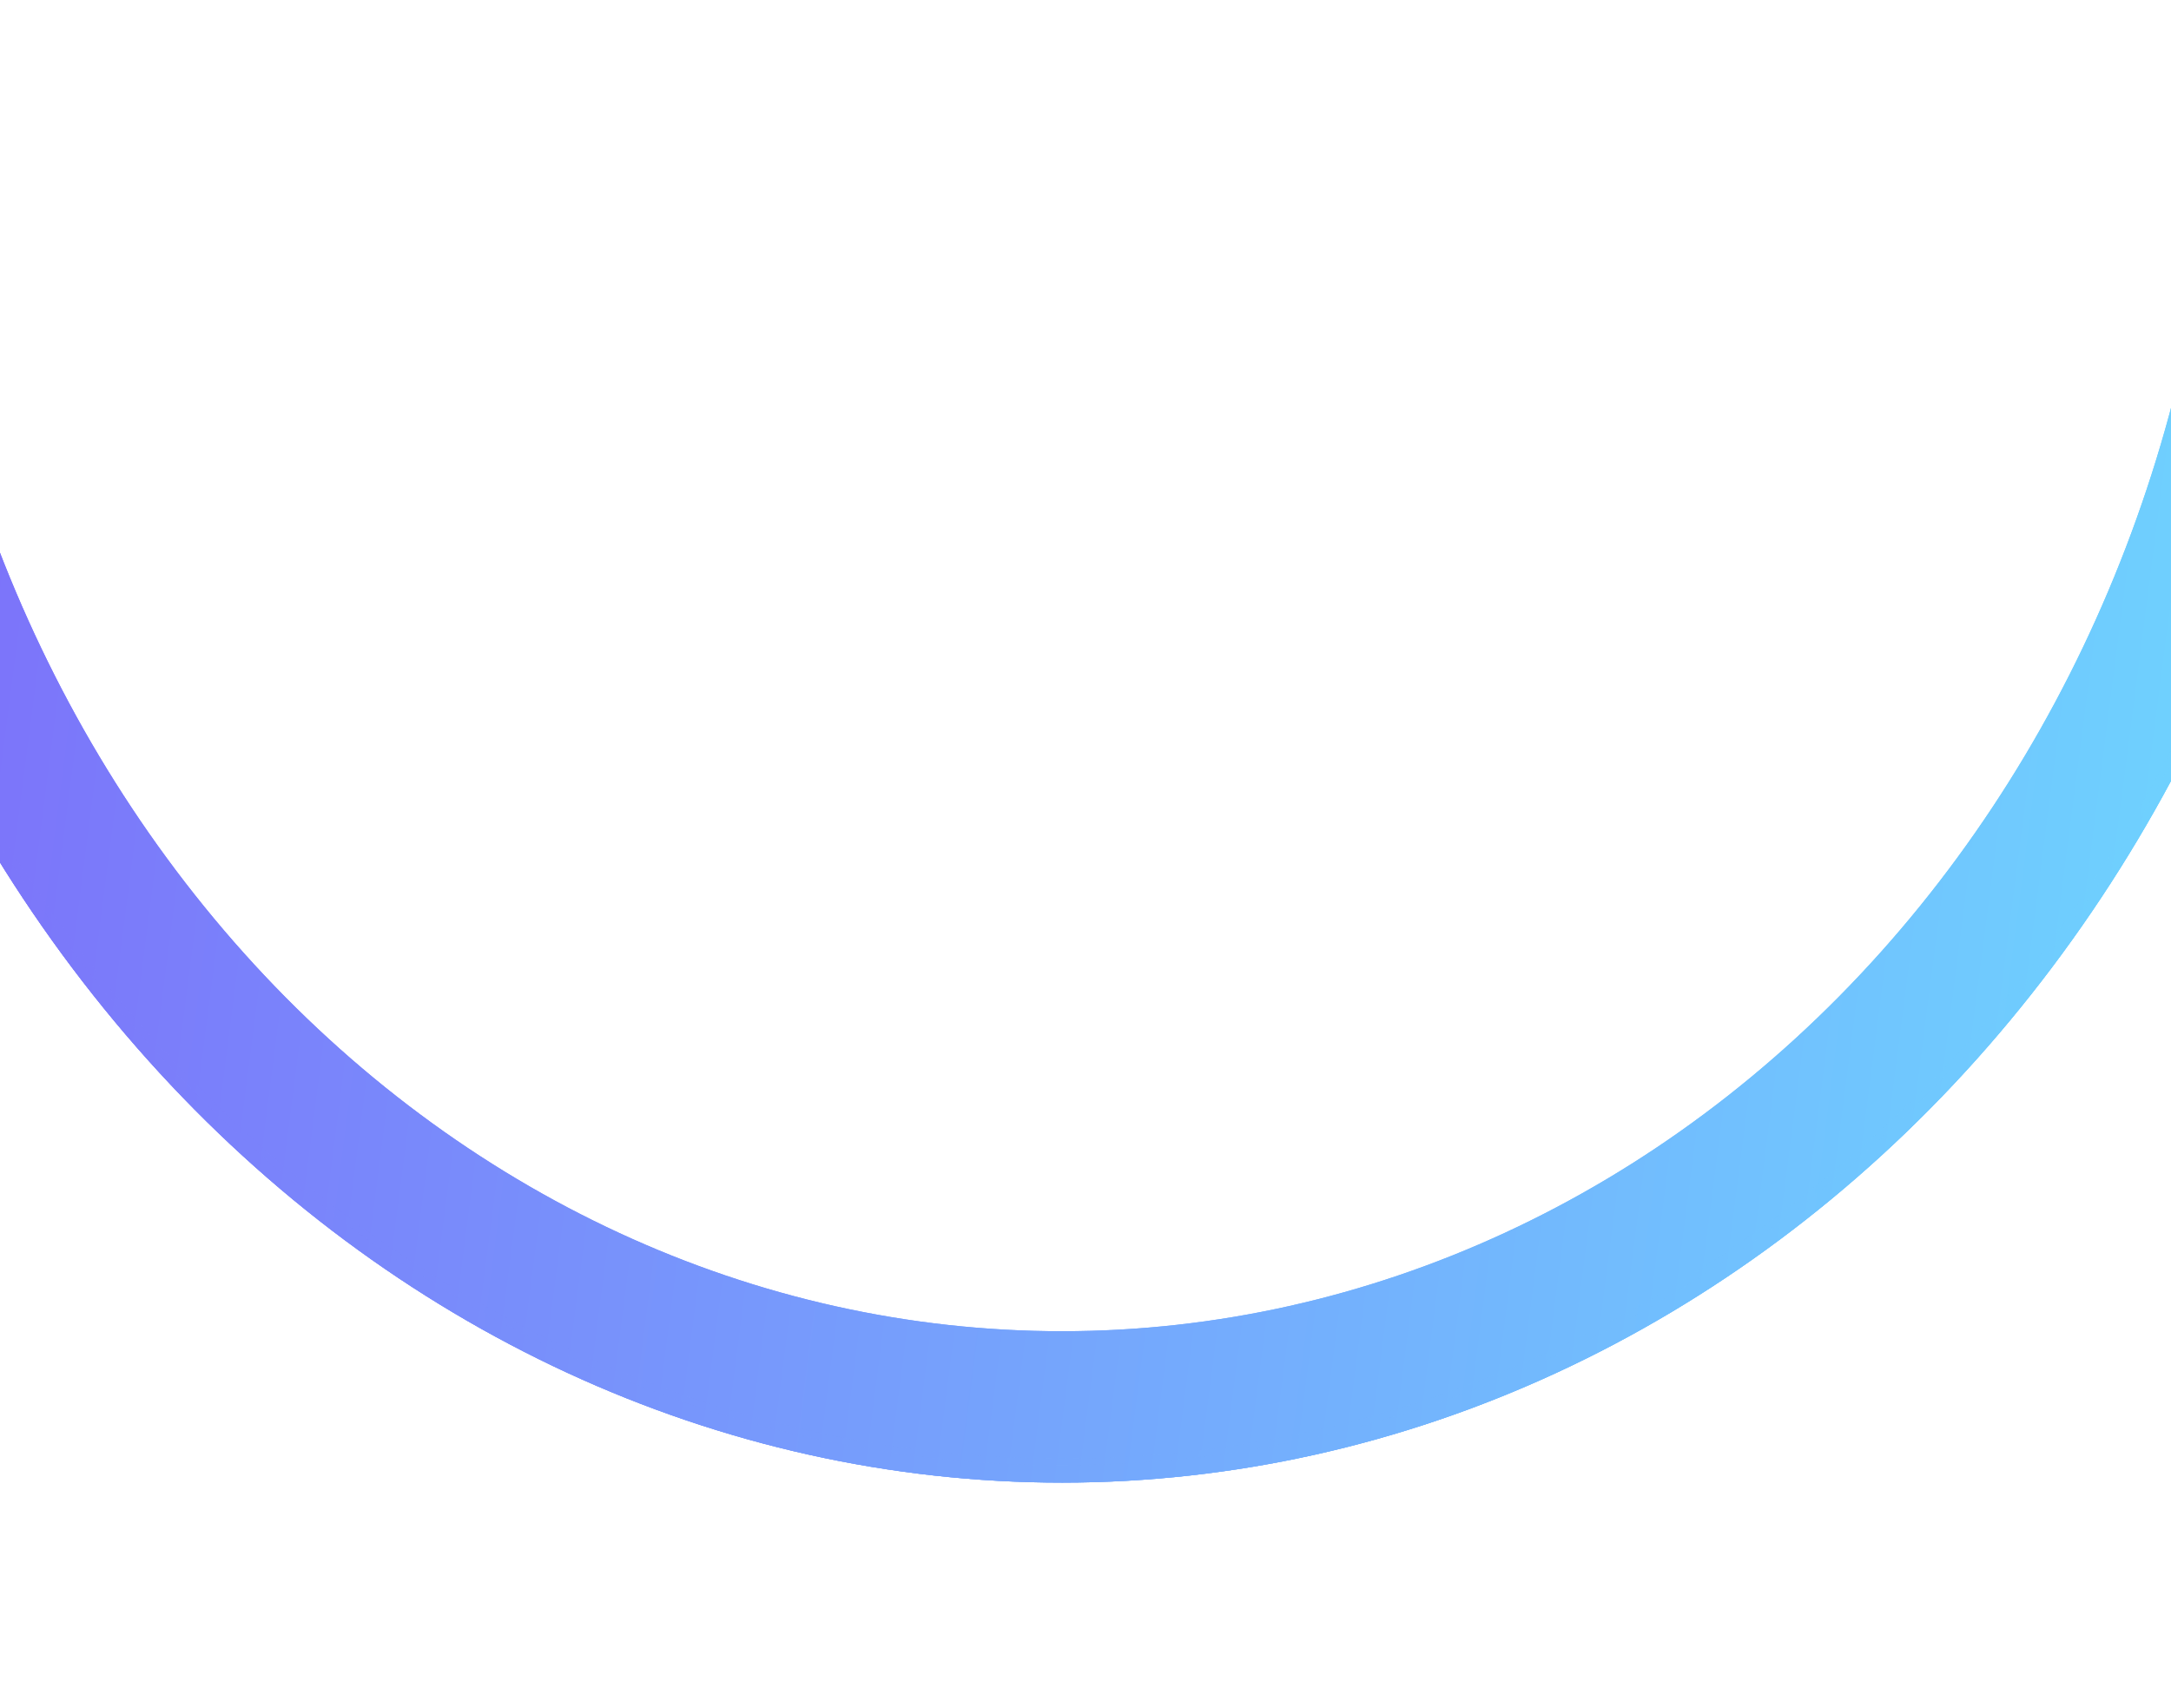 <svg width="966" height="760" viewBox="0 0 966 760" fill="none" xmlns="http://www.w3.org/2000/svg">
<g filter="url(#filter0_f_145_4539)">
<path d="M-102.777 17.6C-102.719 187.975 -42.053 351.346 65.874 471.774C173.8 592.201 320.148 659.82 472.721 659.755C625.295 659.69 771.596 591.946 879.44 471.427C987.285 350.908 1047.84 187.485 1047.78 17.11L987.448 17.136C987.5 169.643 933.297 315.927 836.763 423.806C740.228 531.686 609.271 592.325 472.698 592.383C336.126 592.441 205.127 531.914 108.519 424.117C11.911 316.319 -42.392 170.082 -42.444 17.575L-102.777 17.6Z" fill="url(#paint0_linear_145_4539)"/>
</g>
<g filter="url(#filter1_f_145_4539)">
<path d="M-102.777 17.6C-102.719 187.975 -42.053 351.346 65.874 471.774C173.8 592.201 320.148 659.82 472.721 659.755C625.295 659.69 771.596 591.946 879.44 471.427C987.285 350.908 1047.84 187.485 1047.78 17.11L987.448 17.136C987.5 169.643 933.297 315.927 836.763 423.806C740.228 531.686 609.271 592.325 472.698 592.383C336.126 592.441 205.127 531.914 108.519 424.117C11.911 316.319 -42.392 170.082 -42.444 17.575L-102.777 17.6Z" fill="url(#paint1_linear_145_4539)"/>
</g>
<g filter="url(#filter2_f_145_4539)">
<path d="M-102.777 17.6C-102.719 187.975 -42.053 351.346 65.874 471.774C173.8 592.201 320.148 659.82 472.721 659.755C625.295 659.69 771.596 591.946 879.44 471.427C987.285 350.908 1047.84 187.485 1047.78 17.11L1030.97 17.117C1031.02 182.512 972.238 341.158 867.546 458.155C762.853 575.151 620.829 640.915 472.715 640.978C324.601 641.041 182.531 575.398 77.759 458.491C-27.013 341.584 -85.905 182.988 -85.962 17.593L-102.777 17.6Z" fill="url(#paint2_linear_145_4539)"/>
</g>
<g opacity="0.14" filter="url(#filter3_f_145_4539)">
<path d="M-102.781 9.891C-102.722 180.266 -42.057 343.637 65.87 464.065C173.797 584.492 320.144 652.111 472.717 652.046C625.291 651.981 771.592 584.237 879.437 463.718C987.281 343.199 1047.83 179.776 1047.78 9.401L1045.07 9.403C1045.12 178.975 984.856 341.628 877.519 461.579C770.183 581.53 624.571 648.955 472.716 649.019C320.862 649.084 175.204 581.784 67.785 461.924C-39.633 342.064 -100.013 179.463 -100.07 9.89L-102.781 9.891Z" fill="url(#paint3_linear_145_4539)"/>
</g>
<defs>
<filter id="filter0_f_145_4539" x="-202.777" y="-82.889" width="1350.56" height="842.643" filterUnits="userSpaceOnUse" color-interpolation-filters="sRGB">
<feFlood flood-opacity="0" result="BackgroundImageFix"/>
<feBlend mode="normal" in="SourceGraphic" in2="BackgroundImageFix" result="shape"/>
<feGaussianBlur stdDeviation="50" result="effect1_foregroundBlur_145_4539"/>
</filter>
<filter id="filter1_f_145_4539" x="-202.777" y="-82.889" width="1350.56" height="842.643" filterUnits="userSpaceOnUse" color-interpolation-filters="sRGB">
<feFlood flood-opacity="0" result="BackgroundImageFix"/>
<feBlend mode="normal" in="SourceGraphic" in2="BackgroundImageFix" result="shape"/>
<feGaussianBlur stdDeviation="50" result="effect1_foregroundBlur_145_4539"/>
</filter>
<filter id="filter2_f_145_4539" x="-128.777" y="-8.889" width="1202.56" height="694.643" filterUnits="userSpaceOnUse" color-interpolation-filters="sRGB">
<feFlood flood-opacity="0" result="BackgroundImageFix"/>
<feBlend mode="normal" in="SourceGraphic" in2="BackgroundImageFix" result="shape"/>
<feGaussianBlur stdDeviation="13" result="effect1_foregroundBlur_145_4539"/>
</filter>
<filter id="filter3_f_145_4539" x="-108.781" y="3.402" width="1162.56" height="654.643" filterUnits="userSpaceOnUse" color-interpolation-filters="sRGB">
<feFlood flood-opacity="0" result="BackgroundImageFix"/>
<feBlend mode="normal" in="SourceGraphic" in2="BackgroundImageFix" result="shape"/>
<feGaussianBlur stdDeviation="3" result="effect1_foregroundBlur_145_4539"/>
</filter>
<linearGradient id="paint0_linear_145_4539" x1="1048" y1="659.51" x2="-247.377" y2="492.05" gradientUnits="userSpaceOnUse">
<stop stop-color="#6DDCFF"/>
<stop offset="1" stop-color="#7F60F9"/>
</linearGradient>
<linearGradient id="paint1_linear_145_4539" x1="1048" y1="659.51" x2="-247.377" y2="492.05" gradientUnits="userSpaceOnUse">
<stop stop-color="#6DDCFF"/>
<stop offset="1" stop-color="#7F60F9"/>
</linearGradient>
<linearGradient id="paint2_linear_145_4539" x1="1048" y1="659.51" x2="-247.377" y2="492.05" gradientUnits="userSpaceOnUse">
<stop stop-color="#6DDCFF"/>
<stop offset="1" stop-color="#7F60F9"/>
</linearGradient>
<linearGradient id="paint3_linear_145_4539" x1="1048" y1="651.801" x2="-247.381" y2="484.341" gradientUnits="userSpaceOnUse">
<stop stop-color="#6DDCFF"/>
<stop offset="1" stop-color="#7F60F9"/>
</linearGradient>
</defs>
</svg>
